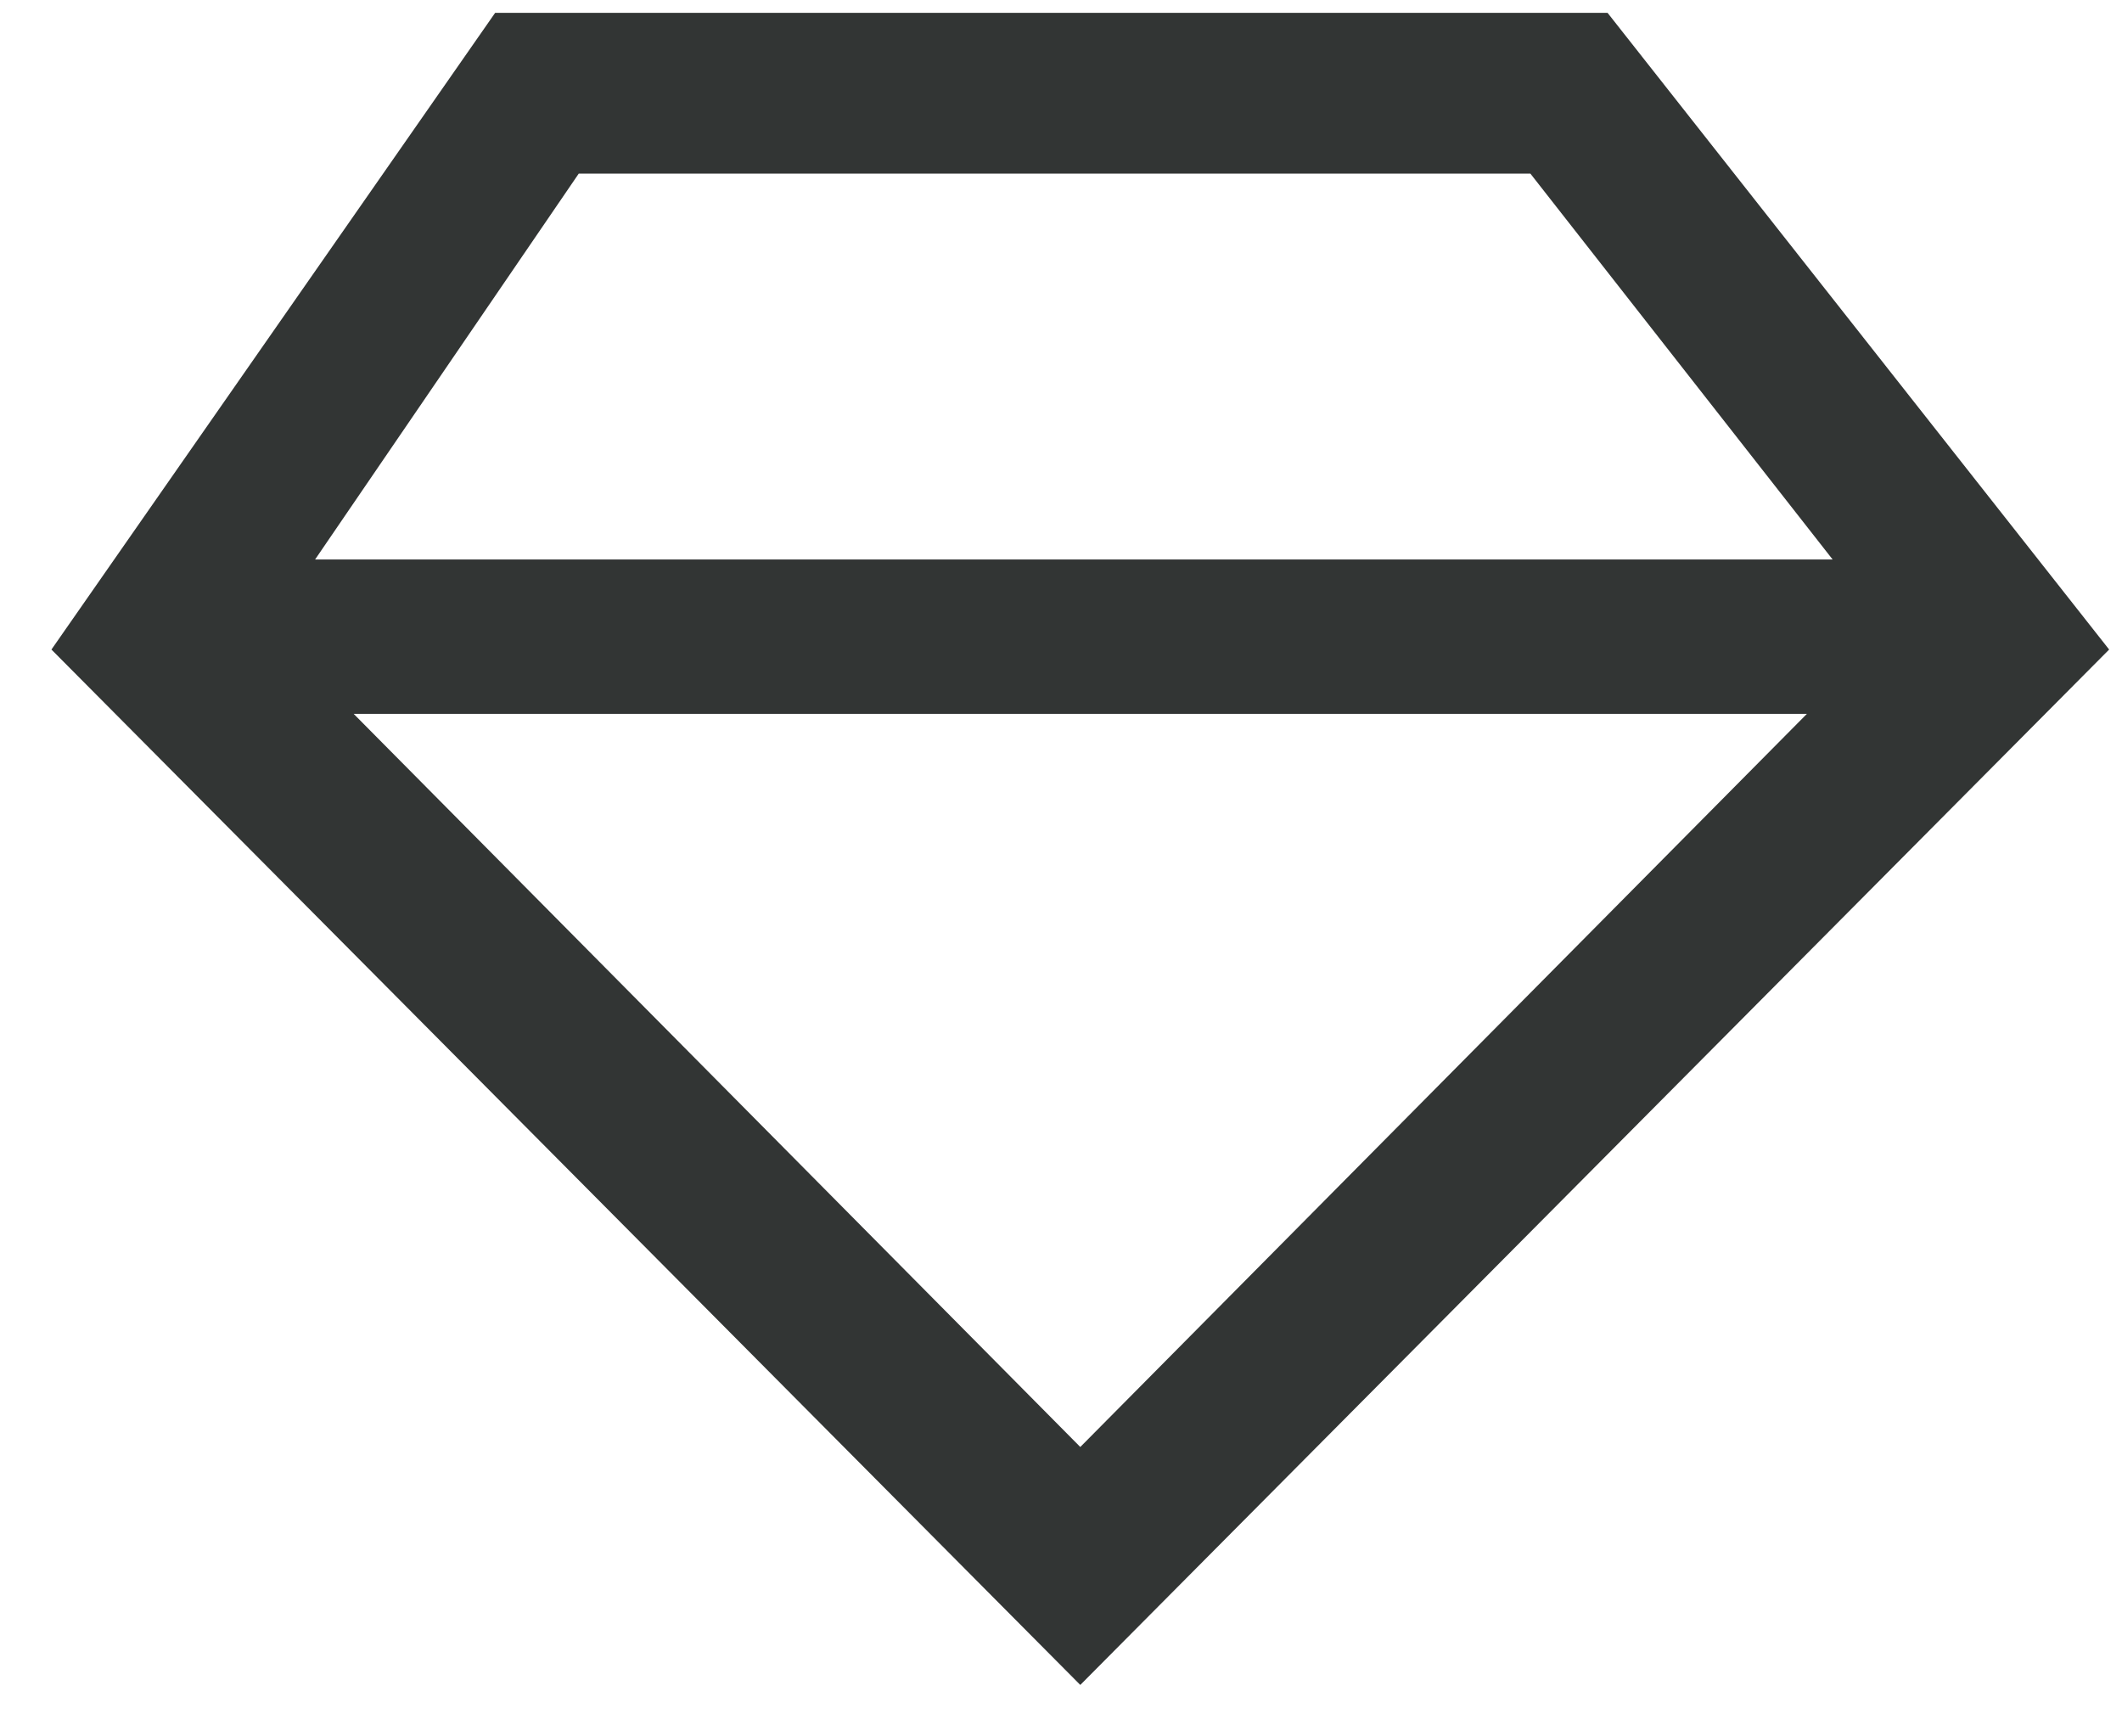 <svg height="27" viewBox="0 0 33 27" width="33" xmlns="http://www.w3.org/2000/svg"><path d="m25 .2h-17.3l-6.9 9.9 16 16.1 16-16.1zm-16 2.5h14.8l4.7 6h-23.6zm7.8 19.8-11.3-11.4h22.6z" fill="#323534" fill-rule="evenodd"/></svg>